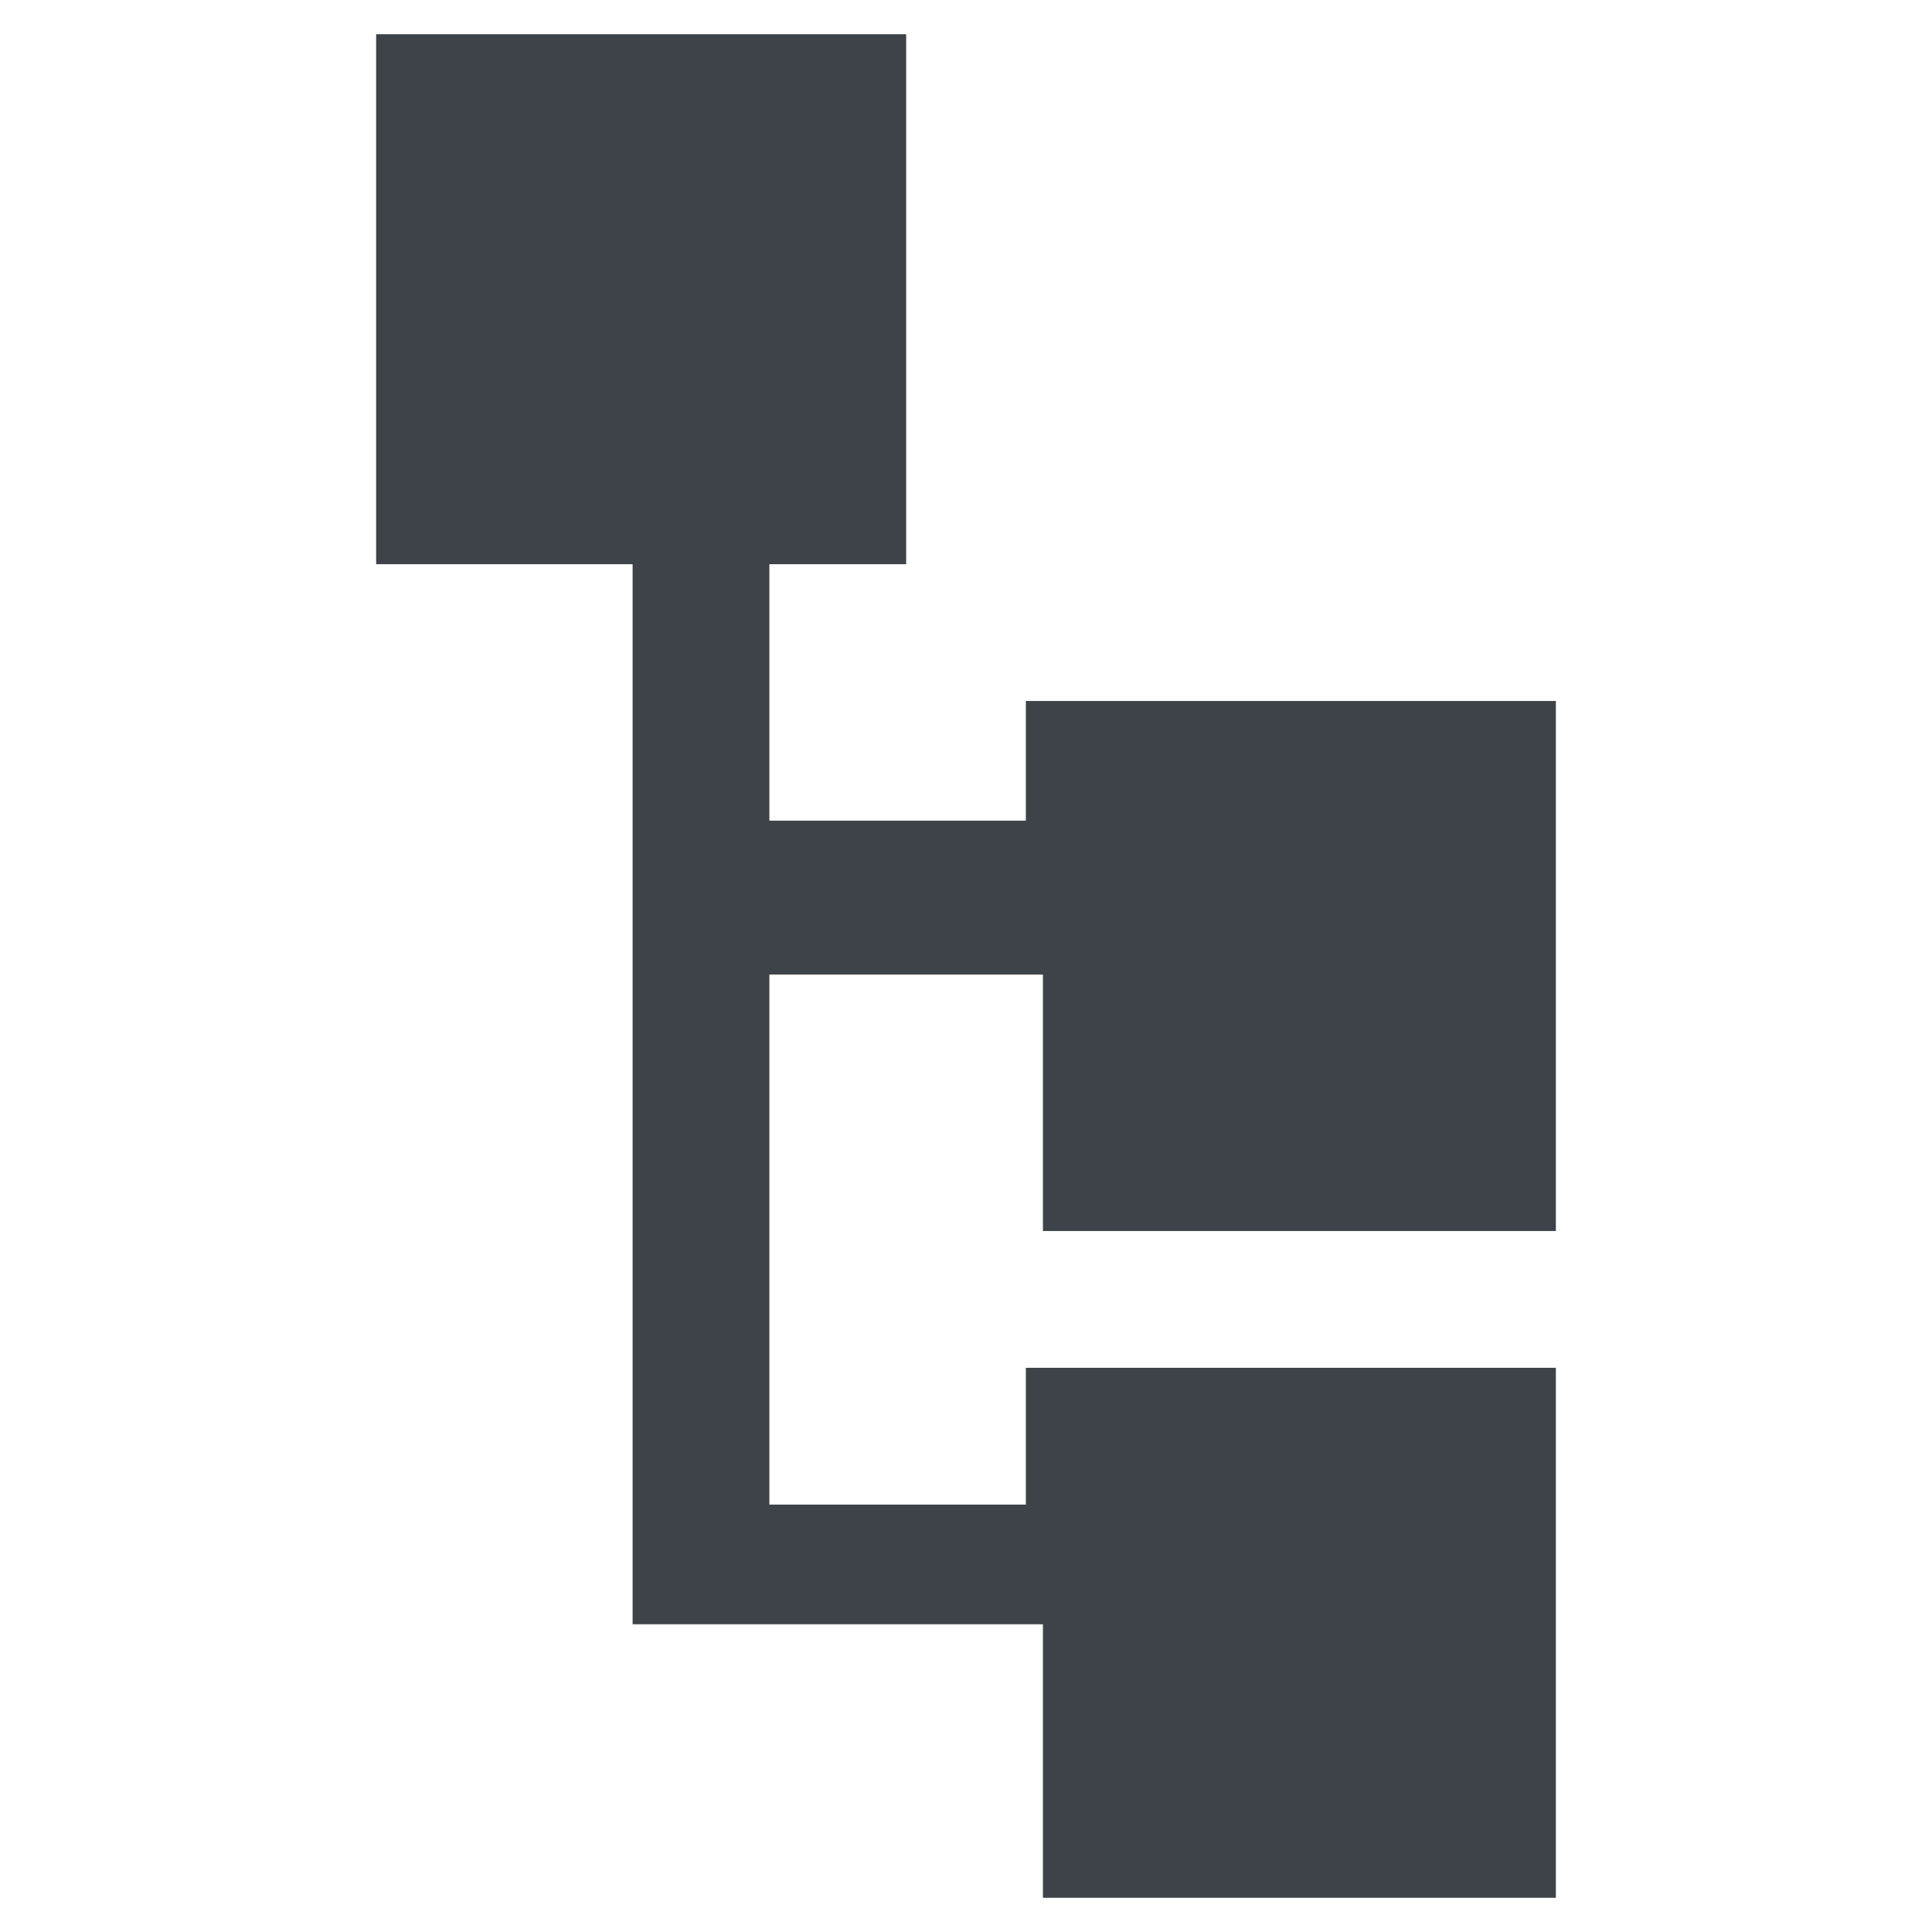 <?xml version="1.0" encoding="utf-8"?>
<!-- Generator: Adobe Illustrator 24.0.0, SVG Export Plug-In . SVG Version: 6.00 Build 0)  -->
<svg version="1.1" id="Layer_1" xmlns="http://www.w3.org/2000/svg" xmlns:xlink="http://www.w3.org/1999/xlink" x="0px" y="0px"
	 viewBox="0 0 11.3 11.3" style="enable-background:new 0 0 11.3 11.3;" xml:space="preserve">
<path fill="#3e4349" d="M6.1,7.2V5.7H4.5v3.1h1.5V8h3.1v3.1H6.1V9.5H3.7V3.3H2.2V0.2h3.1v3.1H4.5v1.5h1.5V4.1h3.1v3.1L6.1,7.2L6.1,7.2z"/>
</svg>
